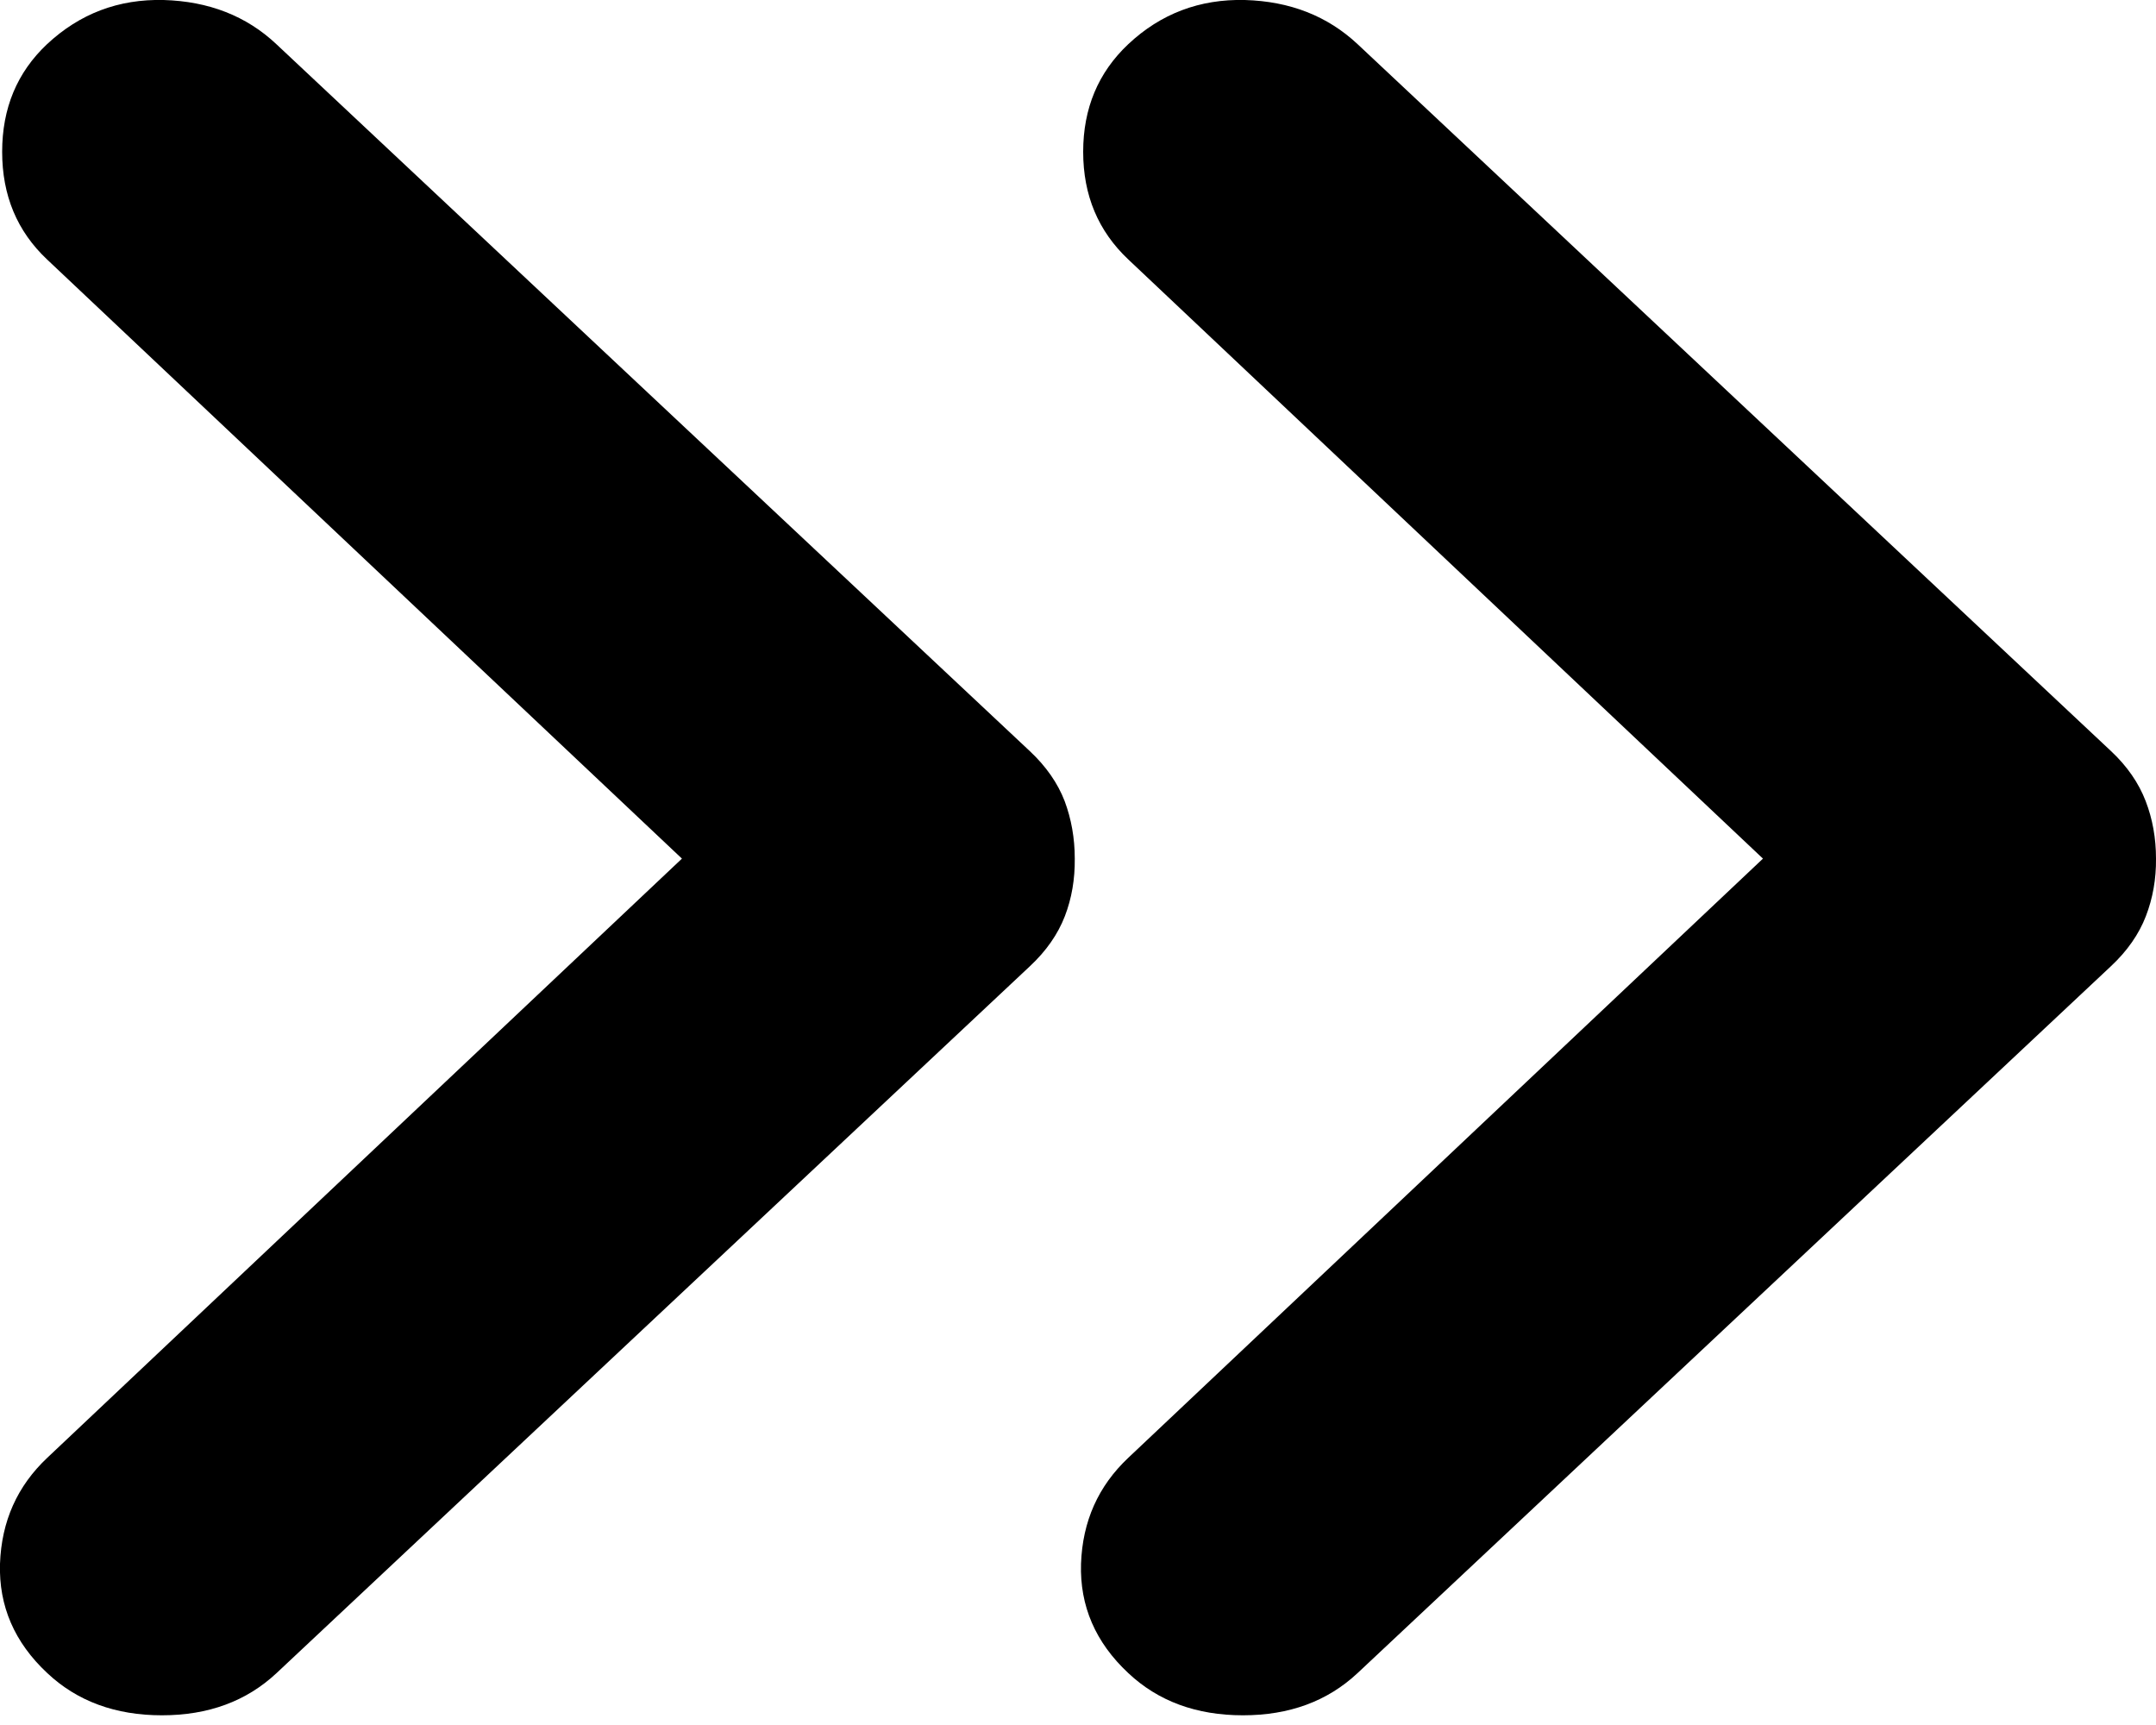 <svg width="10" height="8" viewBox="0 0 10 8" fill="none" xmlns="http://www.w3.org/2000/svg">
<path d="M1.283 7.759L4.777 4.481C4.853 4.41 4.907 4.332 4.939 4.249C4.971 4.166 4.986 4.077 4.985 3.982C4.985 3.887 4.969 3.798 4.938 3.715C4.906 3.632 4.852 3.554 4.776 3.483L1.282 0.205C1.143 0.074 0.968 0.006 0.759 0C0.55 -0.005 0.37 0.063 0.218 0.205C0.079 0.336 0.01 0.502 0.01 0.704C0.01 0.906 0.079 1.072 0.218 1.203L3.163 3.982L0.219 6.761C0.08 6.892 0.007 7.055 0 7.252C-0.006 7.448 0.067 7.617 0.219 7.759C0.358 7.89 0.536 7.955 0.751 7.955C0.966 7.955 1.143 7.89 1.283 7.759ZM6.297 7.759L9.791 4.481C9.867 4.41 9.921 4.332 9.953 4.249C9.985 4.166 10.001 4.077 10 3.982C10 3.887 9.984 3.798 9.952 3.715C9.92 3.632 9.867 3.554 9.791 3.483L6.297 0.205C6.157 0.074 5.983 0.006 5.774 0C5.565 -0.005 5.384 0.063 5.233 0.205C5.094 0.336 5.024 0.502 5.024 0.704C5.024 0.906 5.094 1.072 5.233 1.203L8.177 3.982L5.233 6.761C5.094 6.892 5.021 7.055 5.014 7.252C5.008 7.448 5.081 7.617 5.233 7.759C5.372 7.89 5.55 7.955 5.765 7.955C5.98 7.955 6.157 7.89 6.297 7.759Z" fill="black"/>
</svg>
